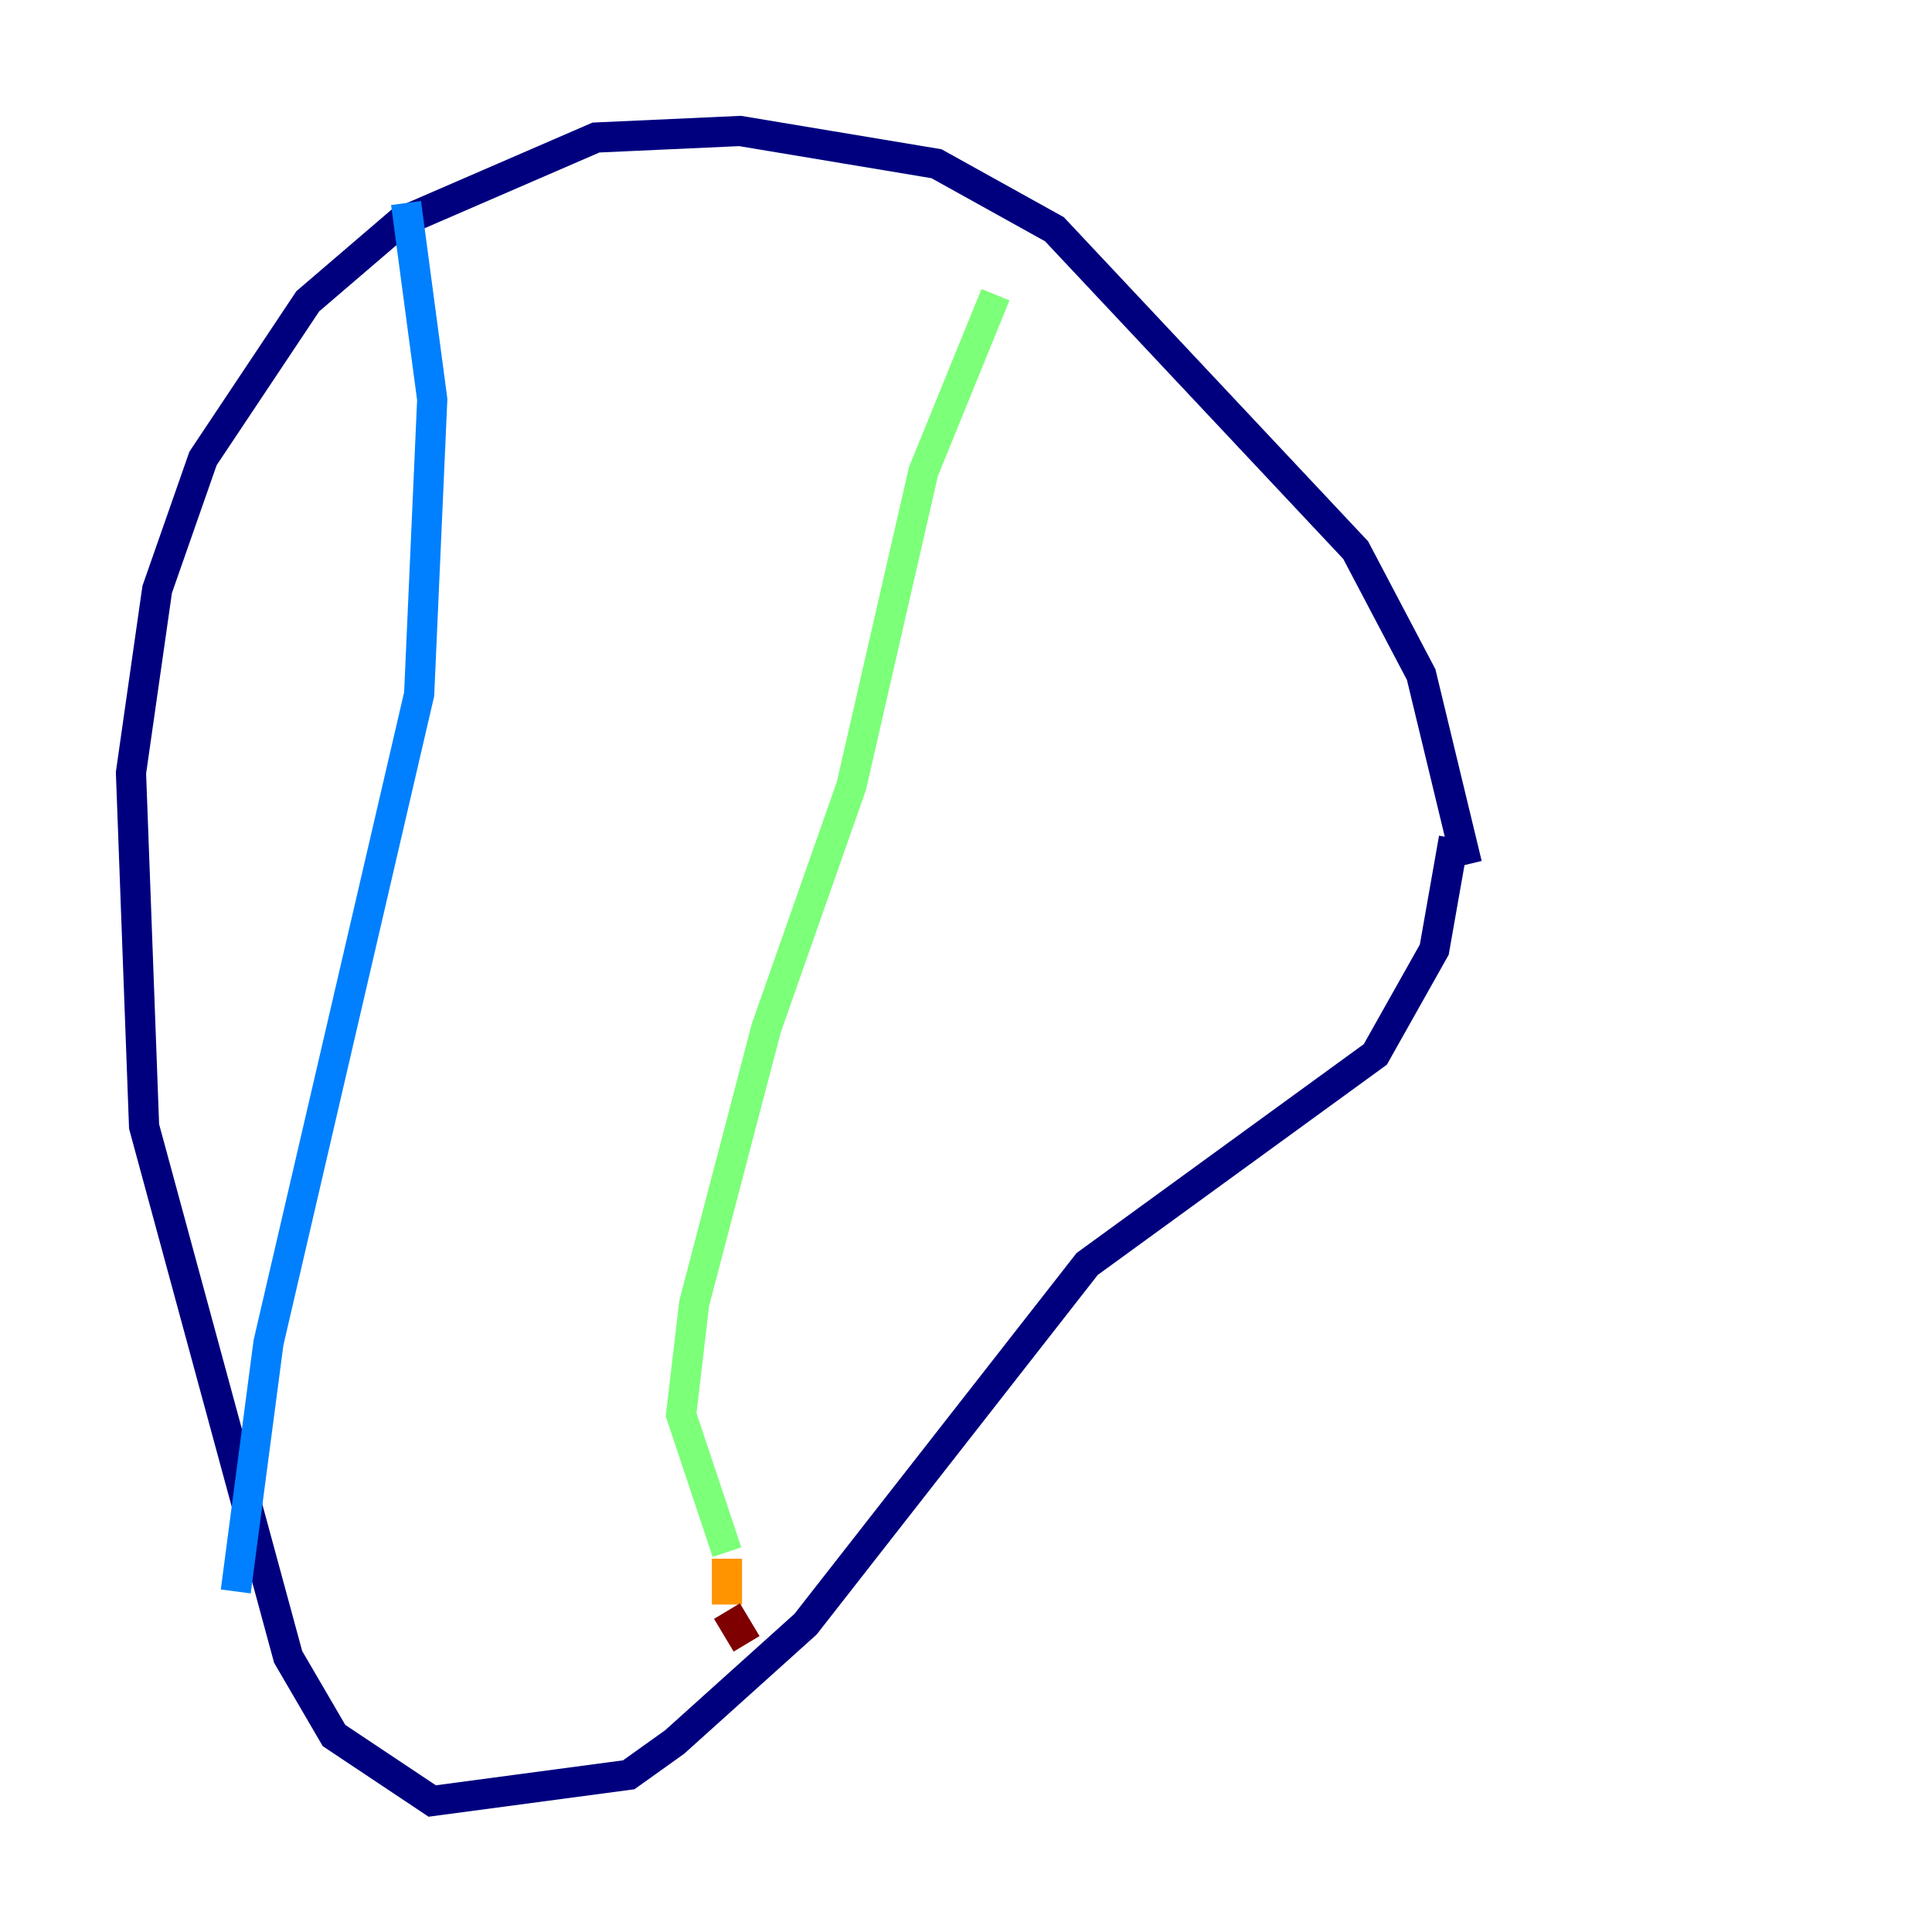 <?xml version="1.0" encoding="utf-8" ?>
<svg baseProfile="tiny" height="128" version="1.2" viewBox="0,0,128,128" width="128" xmlns="http://www.w3.org/2000/svg" xmlns:ev="http://www.w3.org/2001/xml-events" xmlns:xlink="http://www.w3.org/1999/xlink"><defs /><polyline fill="none" points="97.193,57.275 94.156,44.691 89.817,36.447 69.858,15.186 62.047,10.848 49.031,8.678 39.485,9.112 26.468,14.752 20.393,19.959 13.451,30.373 10.414,39.051 8.678,51.2 9.546,74.63 19.091,109.776 22.129,114.983 28.637,119.322 41.654,117.586 44.691,115.417 53.37,107.607 72.027,83.742 91.119,69.858 95.024,62.915 96.325,55.539" stroke="#00007f" stroke-width="2" /><polyline fill="none" points="26.902,13.451 28.637,26.468 27.77,45.993 17.79,88.949 15.62,105.437" stroke="#0080ff" stroke-width="2" /><polyline fill="none" points="65.953,19.525 61.18,31.241 56.407,52.068 50.766,68.122 45.993,86.346 45.125,93.722 48.163,102.834" stroke="#7cff79" stroke-width="2" /><polyline fill="none" points="48.163,103.268 48.163,106.305" stroke="#ff9400" stroke-width="2" /><polyline fill="none" points="48.163,106.739 49.464,108.909" stroke="#7f0000" stroke-width="2" /></svg>